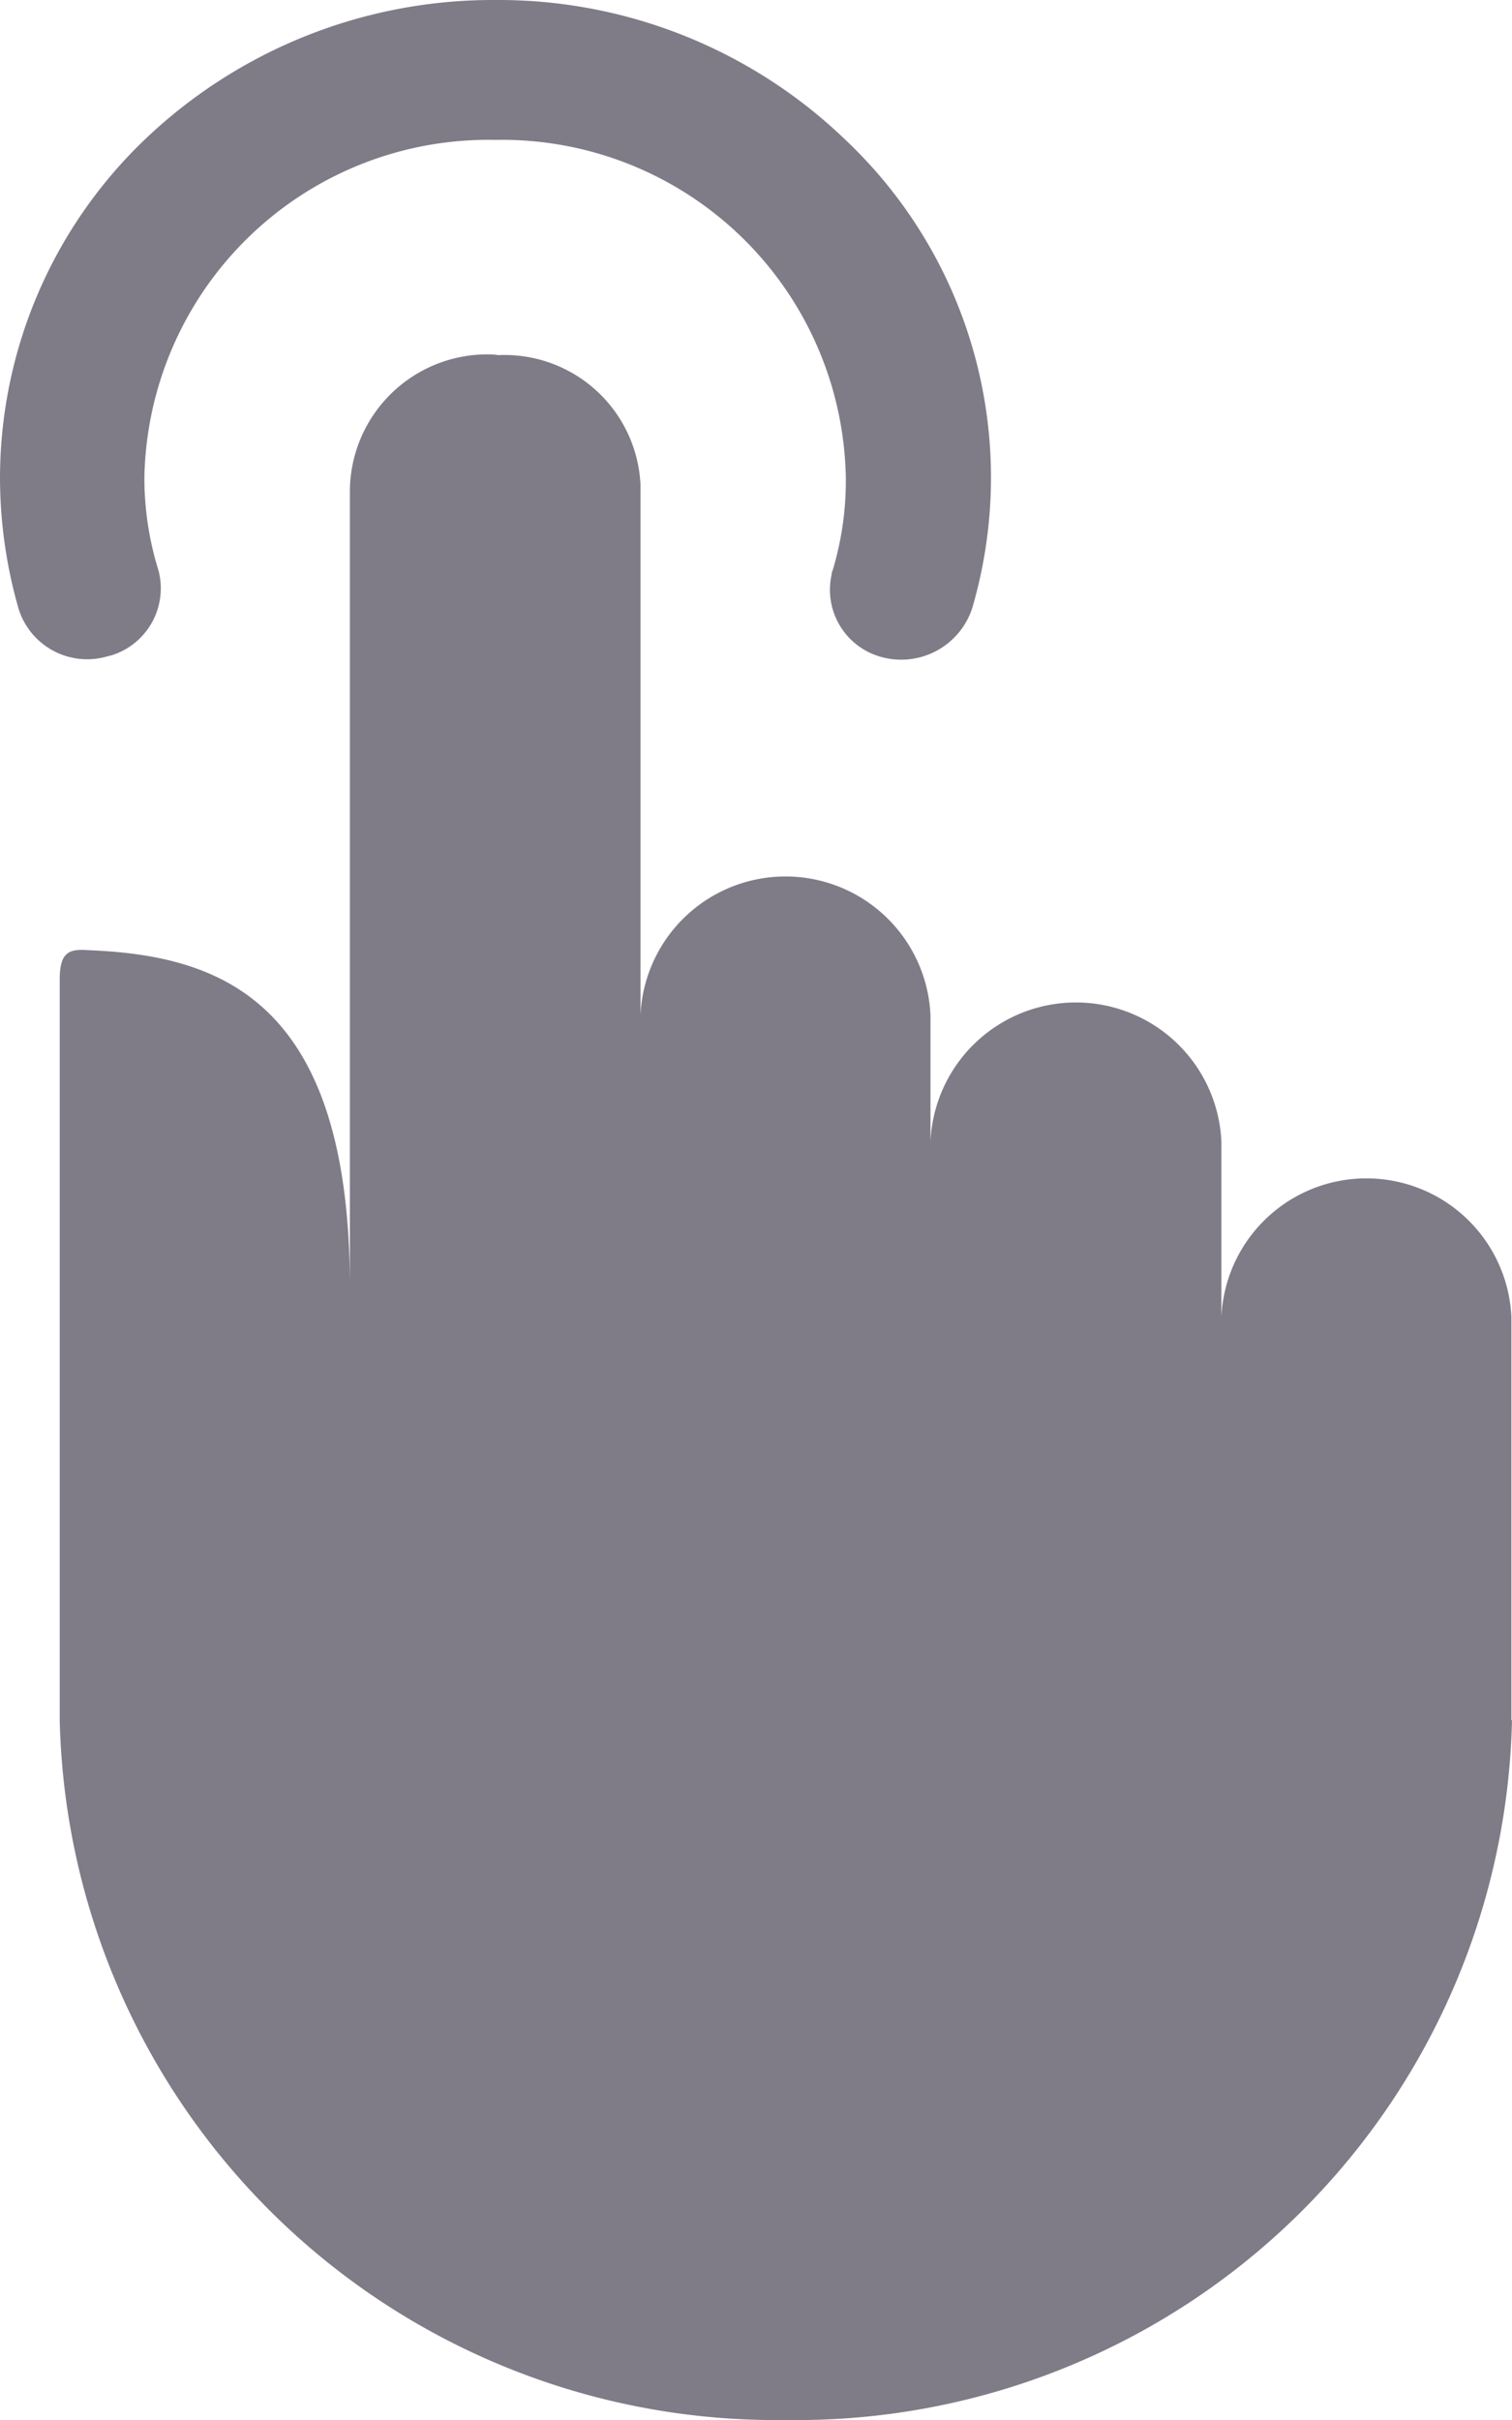 <svg xmlns="http://www.w3.org/2000/svg" width="10" height="16" viewBox="0 0 10 16">
  <defs>
    <style>
      .cls-1 {
        fill: #7f7c88;
        fill-rule: evenodd;
      }
    </style>
  </defs>
  <path class="cls-1" d="M10,11.374A4.734,4.734,0,0,1,5.195,16a4.738,4.738,0,0,1-4.8-4.626v-4.9c0-.185.068-0.2,0.186-0.192C1.445,6.316,2.314,6.6,2.314,8.51V3.263a0.909,0.909,0,0,1,.9-0.92c0.027,0,.054,0,0.081.005a0.9,0.9,0,0,1,.941.855q0,0.03,0,.059V6.711a0.96,0.96,0,0,1,1.918,0V7.547a0.963,0.963,0,0,1,1.924,0v1.16a0.96,0.96,0,0,1,1.918,0v2.666h0ZM6.43,4.021a0.494,0.494,0,0,1-.6.323A0.46,0.46,0,0,1,5.5,3.8q0-.015.007-0.029a2.052,2.052,0,0,0,.087-0.616A2.274,2.274,0,0,0,3.276.925,2.275,2.275,0,0,0,.955,3.155a2.054,2.054,0,0,0,.093.616,0.464,0.464,0,0,1-.311.562l-0.025.006a0.475,0.475,0,0,1-.59-0.317A3.15,3.15,0,0,1,0,3.155,3.1,3.1,0,0,1,.955.925,3.333,3.333,0,0,1,3.275,0,3.307,3.307,0,0,1,5.592.925,3.07,3.07,0,0,1,6.43,4.021Z"/>
</svg>
